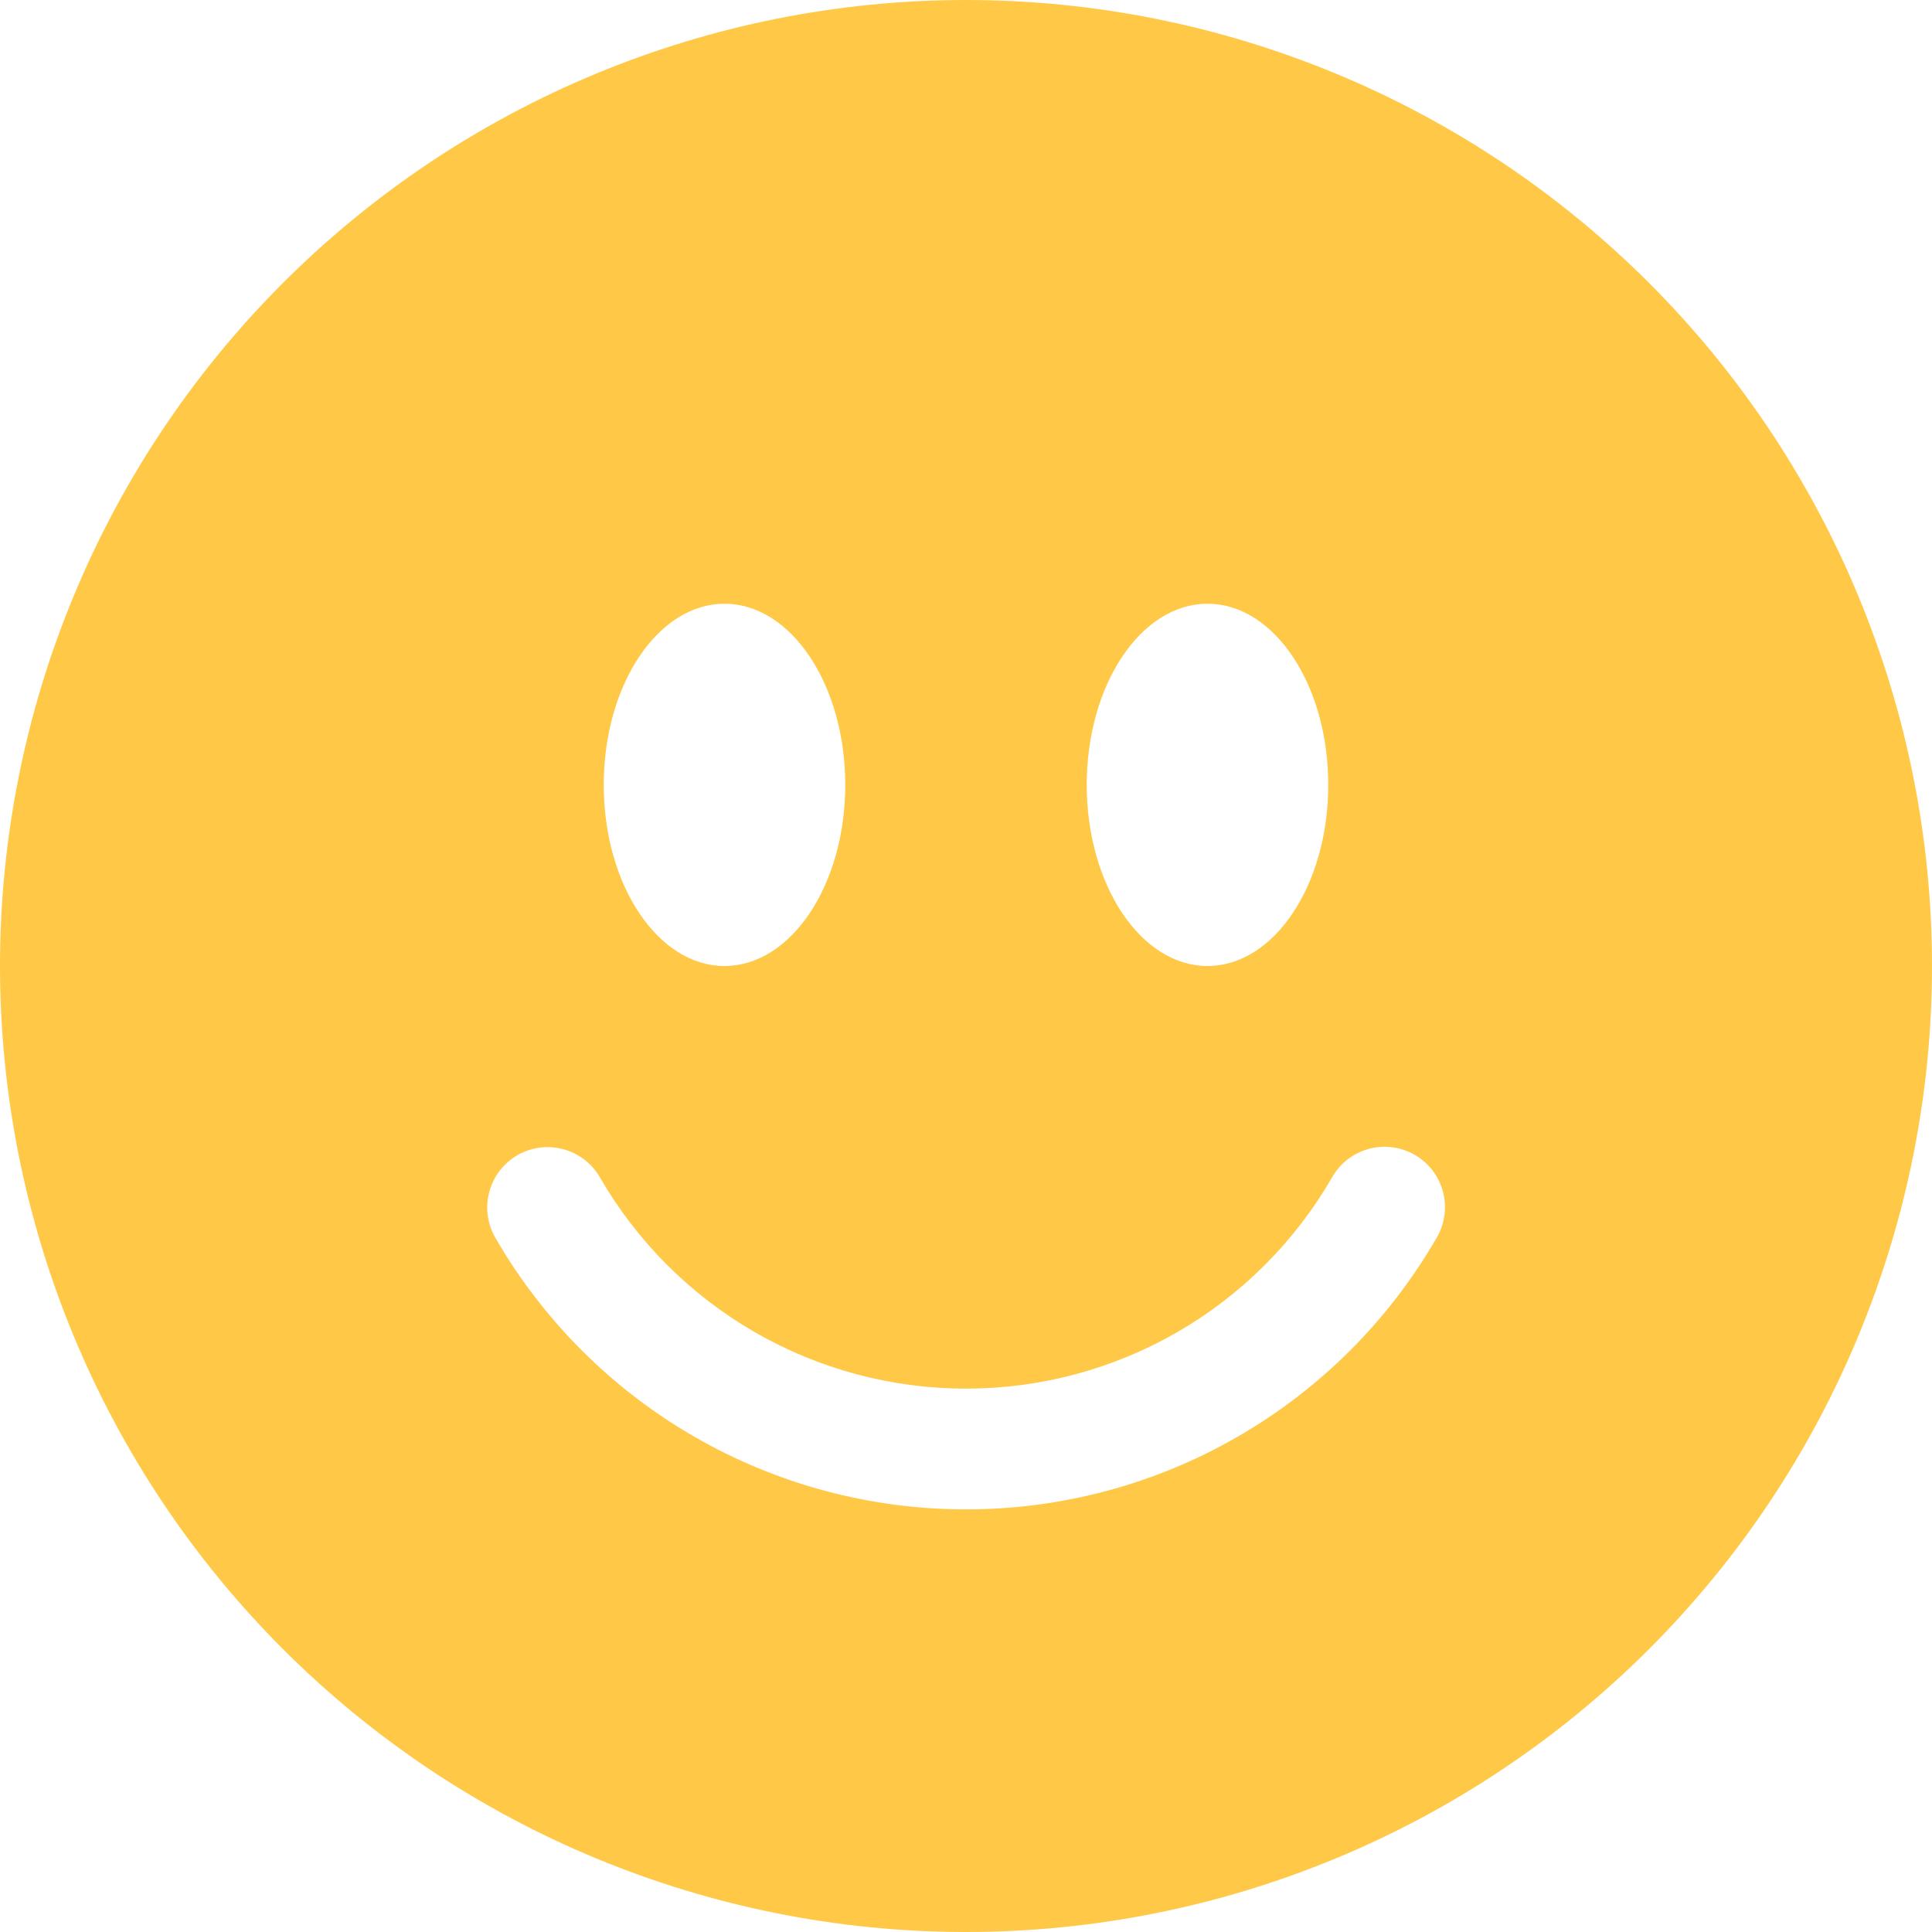 <svg width="73" height="73" viewBox="0 0 73 73" fill="none" xmlns="http://www.w3.org/2000/svg">
<path d="M36.5 73C46.18 73 55.464 69.154 62.309 62.309C69.154 55.464 73 46.18 73 36.5C73 26.82 69.154 17.536 62.309 10.691C55.464 3.846 46.18 0 36.5 0C26.82 0 17.536 3.846 10.691 10.691C3.846 17.536 0 26.82 0 36.5C0 46.18 3.846 55.464 10.691 62.309C17.536 69.154 26.82 73 36.5 73ZM31.938 29.656C31.938 33.434 29.893 36.5 27.375 36.5C24.857 36.5 22.812 33.434 22.812 29.656C22.812 25.878 24.857 22.812 27.375 22.812C29.893 22.812 31.938 25.878 31.938 29.656ZM19.55 43.649C20.074 43.347 20.697 43.265 21.281 43.422C21.866 43.578 22.364 43.96 22.666 44.484C24.068 46.913 26.084 48.93 28.513 50.332C30.941 51.733 33.696 52.47 36.5 52.469C39.304 52.47 42.059 51.733 44.487 50.332C46.916 48.93 48.932 46.913 50.334 44.484C50.482 44.223 50.681 43.993 50.919 43.809C51.157 43.625 51.429 43.489 51.719 43.41C52.009 43.331 52.312 43.311 52.611 43.35C52.909 43.389 53.197 43.486 53.457 43.636C53.718 43.787 53.946 43.987 54.129 44.226C54.312 44.465 54.445 44.738 54.522 45.029C54.599 45.32 54.618 45.623 54.577 45.921C54.536 46.219 54.437 46.506 54.285 46.766C52.483 49.888 49.891 52.481 46.769 54.283C43.647 56.085 40.105 57.033 36.5 57.031C32.895 57.033 29.354 56.085 26.231 54.283C23.109 52.481 20.517 49.888 18.715 46.766C18.413 46.242 18.331 45.619 18.488 45.035C18.644 44.45 19.026 43.952 19.55 43.649ZM45.625 36.5C43.106 36.5 41.062 33.434 41.062 29.656C41.062 25.878 43.106 22.812 45.625 22.812C48.144 22.812 50.188 25.878 50.188 29.656C50.188 33.434 48.144 36.5 45.625 36.5Z" fill="#FFC947"/>
</svg>

